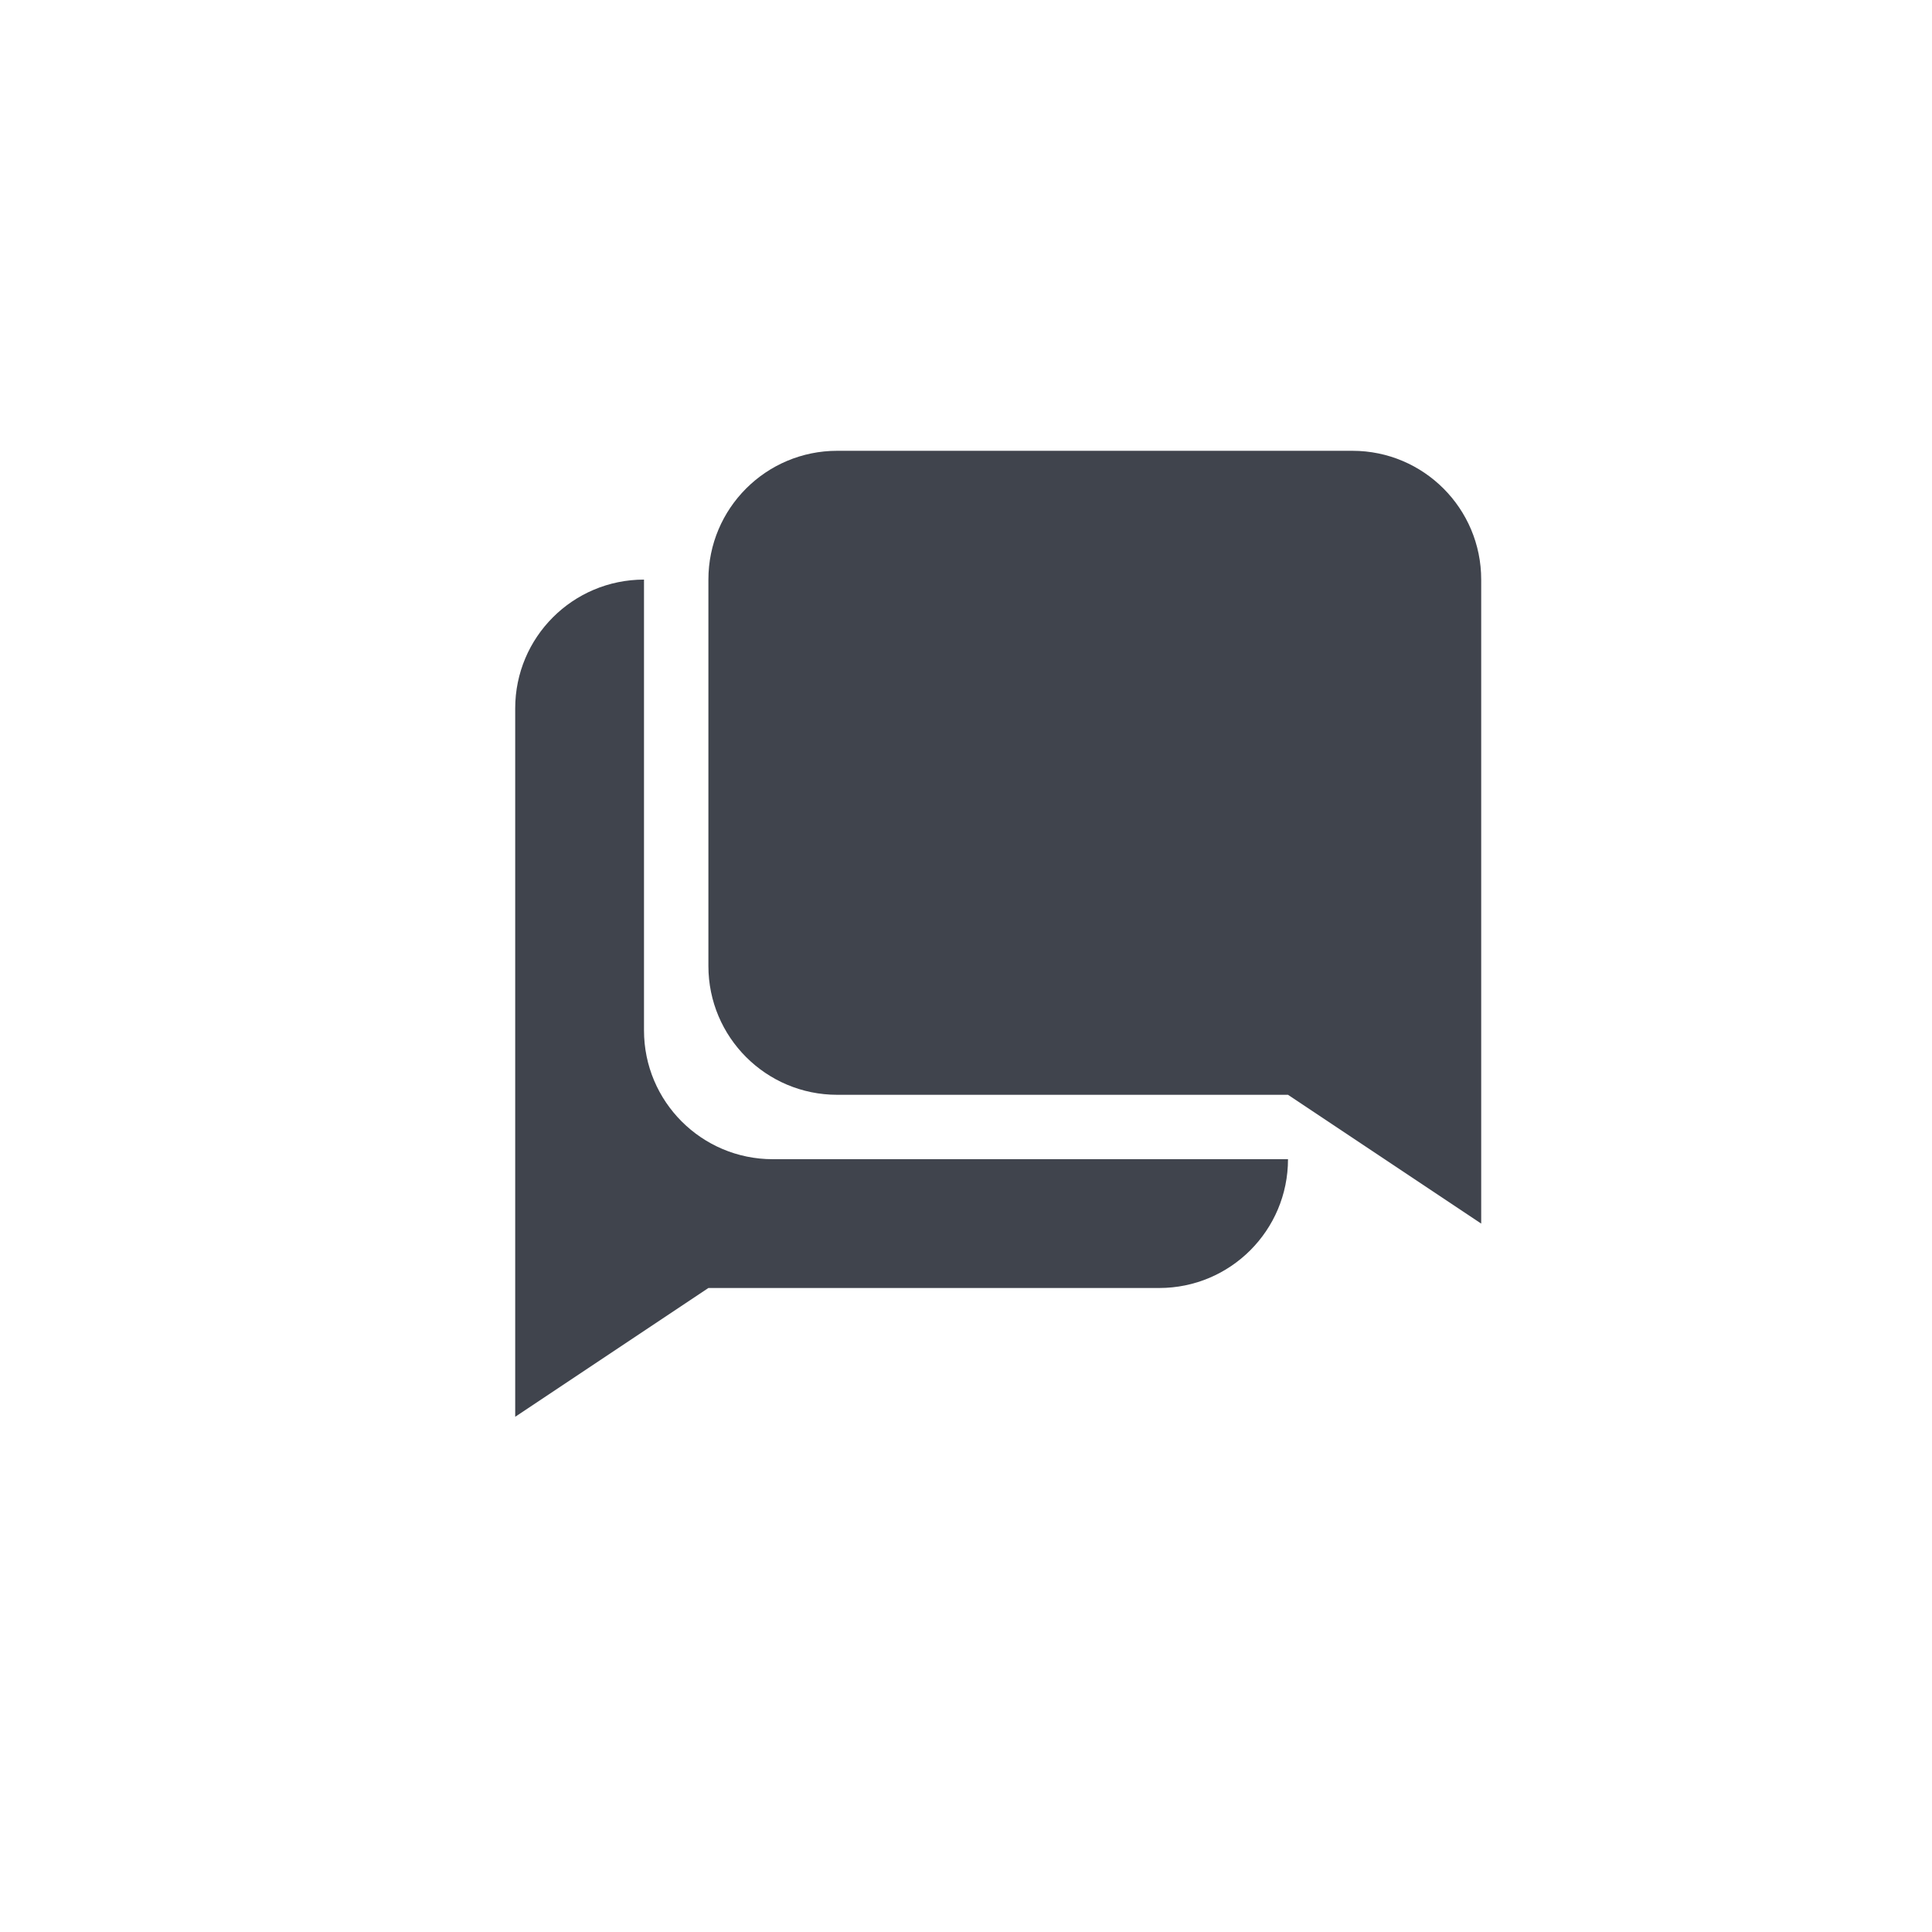 <svg width="30" height="30" viewBox="0 0 30 30" fill="none" xmlns="http://www.w3.org/2000/svg">
<path fill-rule="evenodd" clip-rule="evenodd" d="M11 9C11 7.895 11.895 7 13 7H21C22.105 7 23 7.895 23 9V19L20 17L13 17C11.895 17 11 16.105 11 15V9Z" fill="#40444D"/>
<path fill-rule="evenodd" clip-rule="evenodd" d="M10 9C8.895 9 8 9.895 8 11V22L11 20L18 20C19.105 20 20 19.105 20 18H12C10.895 18 10 17.105 10 16V9Z" fill="#40444D"/>
</svg>

